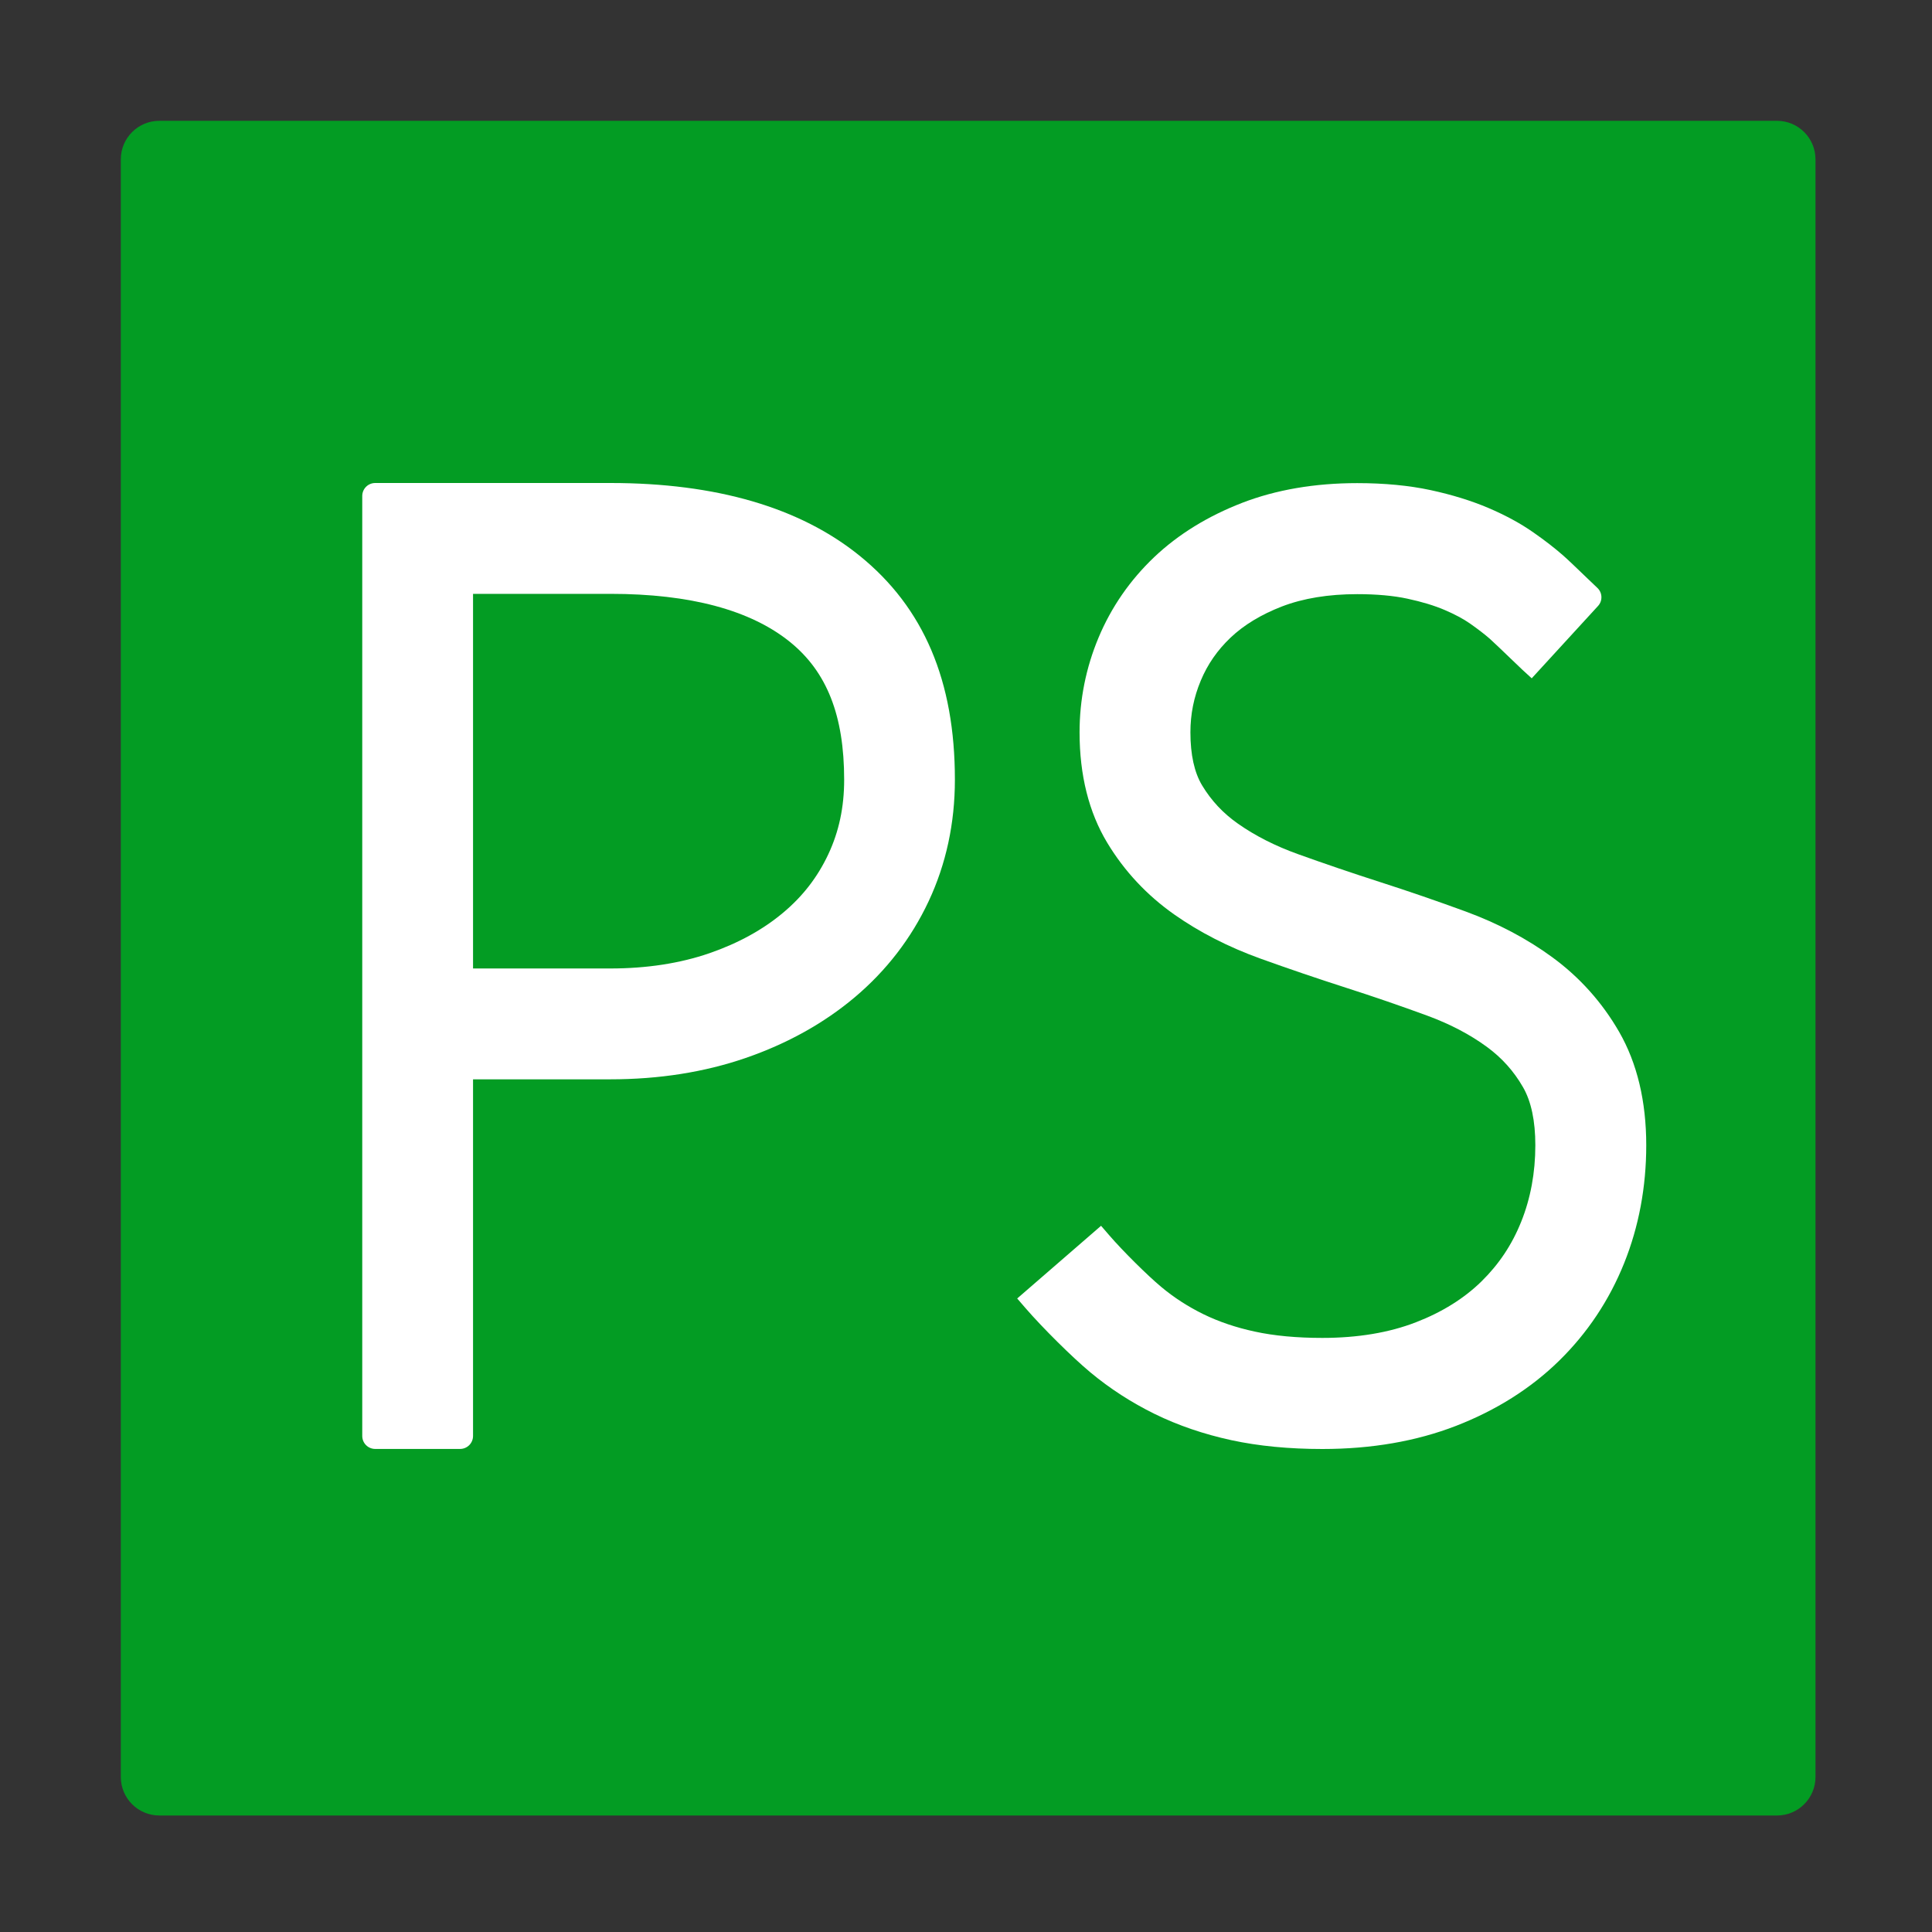 ﻿<?xml version='1.0' encoding='UTF-8'?>
<svg viewBox="-2 -2 32 32" xmlns="http://www.w3.org/2000/svg" xmlns:xlink="http://www.w3.org/1999/xlink">
  <rect x="-2" y="-2" width="32" height="32" fill="#333333" stroke="none"/>
  <g transform="translate(0, 0)">
    <g transform="matrix(0.875, 0, 0, 0.875, 0, 0)">
      <g transform="translate(0, 0)">
        <g transform="matrix(1.143, 0, 0, 1.143, 0, 0)">
          <g transform="translate(0, 0)">
            <g transform="matrix(0.875, 0, 0, 0.875, 0, 0)">
              <g transform="translate(0, 0)">
                <g transform="matrix(1.143, 0, 0, 1.143, 0, 0)">
                  <g transform="translate(0, 0)">
                    <g transform="matrix(0.875, 0, 0, 0.875, 0, 0)">
                      <g transform="translate(0, 0)">
                        <g transform="matrix(1.143, 0, 0, 1.143, 0, 0)">
                          <g transform="translate(0, 0)">
                            <g transform="translate(0, 0)">
                              <g transform="matrix(0.875, 0, 0, 0.875, 0, 0)">
                                <g transform="translate(0, 0)">
                                  <g transform="matrix(1.143, 0, 0, 1.143, 0, 0)">
                                    <g transform="translate(0, 0)">
                                      <g transform="matrix(0.875, 0, 0, 0.875, 0, 0)">
                                        <g transform="translate(0, 0)">
                                          <g transform="matrix(1.143, 0, 0, 1.143, 0, 0)">
                                            <g transform="translate(0, 0)">
                                              <g transform="translate(0, 0)">
                                                <g transform="matrix(1.273, 0, 0, 1.273, 0, 0)">
                                                  <g transform="translate(0, 0)">
                                                    <g transform="matrix(0.786, 0, 0, 0.786, 0, 0)">
                                                      <g transform="translate(0, 0)">
                                                        <g transform="matrix(0.875, 0, 0, 0.875, 0, 0)">
                                                          <g transform="translate(0, 0)">
                                                            <g transform="matrix(1.143, 0, 0, 1.143, 0, 0)">
                                                              <g transform="translate(0, 0)">
                                                                <g transform="matrix(1.273, 0, 0, 1.273, 0, 0)">
                                                                  <g transform="translate(0, 0)">
                                                                    <g transform="matrix(0.688, 0, 0, 0.688, 0, 0)">
                                                                      <g transform="translate(0, 0)">
                                                                        <g transform="matrix(1.454, 0, 0, 1.454, 0, 0)">
                                                                          <g transform="translate(0, 0)">
                                                                            <g transform="matrix(0.786, 0, 0, 0.786, 0, 0)">
                                                                              <g id="Layer_1" transform="translate(-6.364, -6.364)">
                                                                                <g transform="matrix(1.273, 0, 0, 1.273, 0, 0)">
                                                                                  <g id="icon">
                                                                                    <path d="M27, 5.5L27, 26.5C27, 26.776 26.776, 27 26.5, 27L5.5, 27C5.224, 27 5, 26.776 5, 26.5L5, 5.5C5, 5.224 5.224, 5 5.5, 5L26.5, 5C26.776, 5 27, 5.224 27, 5.5z" fill="#039C23" class="Green" />
                                                                                  </g>
                                                                                </g>
                                                                              </g>
                                                                            </g>
                                                                          </g>
                                                                        </g>
                                                                      </g>
                                                                    </g>
                                                                  </g>
                                                                </g>
                                                              </g>
                                                            </g>
                                                          </g>
                                                        </g>
                                                      </g>
                                                    </g>
                                                  </g>
                                                </g>
                                              </g>
                                            </g>
                                          </g>
                                        </g>
                                      </g>
                                    </g>
                                  </g>
                                </g>
                              </g>
                            </g>
                          </g>
                        </g>
                      </g>
                    </g>
                  </g>
                </g>
              </g>
            </g>
          </g>
        </g>
      </g>
    </g>
  </g>
  <g id="Layer_1" transform="translate(0, 6)">
    <g id="icon">
      <path d="M12.238, 1.205C11.25, 0.405 9.861, 0 8.11, 0L4.215, 0C4.096, 0 4, 0.096 4, 0.215L4, 15.784C4, 15.903 4.096, 15.999 4.215, 15.999L5.62, 15.999C5.739, 15.999 5.835, 15.903 5.835, 15.784L5.835, 9.877L8.11, 9.877C8.916, 9.877 9.669, 9.758 10.349, 9.524C11.039, 9.286 11.647, 8.948 12.156, 8.519C12.681, 8.077 13.093, 7.542 13.381, 6.928C13.67, 6.312 13.816, 5.635 13.816, 4.915C13.817, 3.278 13.3, 2.064 12.238, 1.205zM10.975, 7.114C10.639, 7.397 10.228, 7.623 9.751, 7.788C9.264, 7.956 8.712, 8.041 8.11, 8.041L5.835, 8.041L5.835, 1.836L8.11, 1.836C9.43, 1.836 10.431, 2.104 11.085, 2.633C11.697, 3.128 11.982, 3.853 11.982, 4.915C11.982, 5.369 11.896, 5.772 11.72, 6.148C11.543, 6.525 11.3, 6.841 10.975, 7.114z" fill="#FFFFFF" class="White" />
    </g>
  </g>
  <g id="Layer_1" transform="translate(12, 6)">
    <g id="icon">
      <path d="M12.818, 9.091C12.537, 8.603 12.165, 8.187 11.711, 7.855C11.292, 7.548 10.809, 7.293 10.275, 7.097C9.808, 6.926 9.33, 6.761 8.853, 6.608C8.396, 6.461 7.94, 6.306 7.498, 6.147C7.122, 6.012 6.788, 5.842 6.505, 5.643C6.257, 5.469 6.063, 5.261 5.911, 5.009C5.782, 4.795 5.717, 4.499 5.717, 4.13C5.717, 3.829 5.773, 3.549 5.889, 3.272C6.002, 3.002 6.163, 2.77 6.381, 2.562C6.602, 2.352 6.889, 2.178 7.233, 2.045C7.584, 1.91 8.003, 1.841 8.48, 1.841C8.799, 1.841 9.079, 1.866 9.311, 1.916C9.549, 1.967 9.758, 2.03 9.93, 2.104C10.098, 2.176 10.238, 2.251 10.347, 2.327C10.481, 2.421 10.592, 2.507 10.677, 2.581C10.733, 2.63 10.934, 2.824 11.031, 2.917C11.116, 2.999 11.187, 3.067 11.214, 3.092L11.37, 3.235L12.469, 2.036C12.548, 1.95 12.542, 1.815 12.456, 1.736L12.456, 1.736C12.435, 1.717 12.385, 1.668 12.323, 1.609L12.303, 1.59C12.111, 1.405 11.969, 1.269 11.888, 1.198C11.752, 1.079 11.593, 0.955 11.401, 0.821C11.188, 0.671 10.935, 0.534 10.649, 0.412C10.369, 0.293 10.048, 0.194 9.696, 0.118C9.338, 0.041 8.929, 0.002 8.48, 0.002C7.777, 0.002 7.135, 0.112 6.573, 0.329C6.005, 0.549 5.516, 0.85 5.119, 1.226C4.717, 1.608 4.406, 2.057 4.195, 2.562C3.986, 3.061 3.881, 3.589 3.881, 4.13C3.881, 4.839 4.035, 5.454 4.339, 5.958C4.622, 6.428 4.996, 6.828 5.451, 7.148C5.868, 7.441 6.348, 7.687 6.878, 7.878C7.339, 8.044 7.815, 8.206 8.294, 8.36C8.746, 8.505 9.2, 8.661 9.644, 8.824C10.016, 8.961 10.347, 9.134 10.628, 9.34C10.877, 9.523 11.073, 9.741 11.227, 10.009C11.362, 10.244 11.43, 10.567 11.43, 10.969C11.43, 11.423 11.351, 11.849 11.196, 12.235C11.043, 12.617 10.827, 12.94 10.538, 13.224C10.25, 13.506 9.885, 13.734 9.452, 13.901C9.009, 14.073 8.487, 14.16 7.902, 14.16C7.48, 14.16 7.103, 14.125 6.782, 14.055C6.471, 13.988 6.185, 13.891 5.932, 13.767C5.679, 13.643 5.443, 13.491 5.232, 13.314C5.004, 13.124 4.596, 12.719 4.376, 12.464L4.237, 12.303L2.848, 13.507L2.987, 13.668C3.269, 13.994 3.759, 14.48 4.058, 14.729C4.382, 14.999 4.741, 15.231 5.126, 15.42C5.512, 15.609 5.939, 15.755 6.396, 15.854C6.844, 15.951 7.351, 16 7.903, 16C8.717, 16 9.461, 15.871 10.116, 15.617C10.781, 15.359 11.355, 14.997 11.822, 14.54C12.291, 14.081 12.654, 13.537 12.901, 12.922C13.144, 12.317 13.267, 11.66 13.267, 10.969C13.267, 10.241 13.116, 9.609 12.818, 9.091z" fill="#FFFFFF" class="White" />
    </g>
  </g>
</svg>